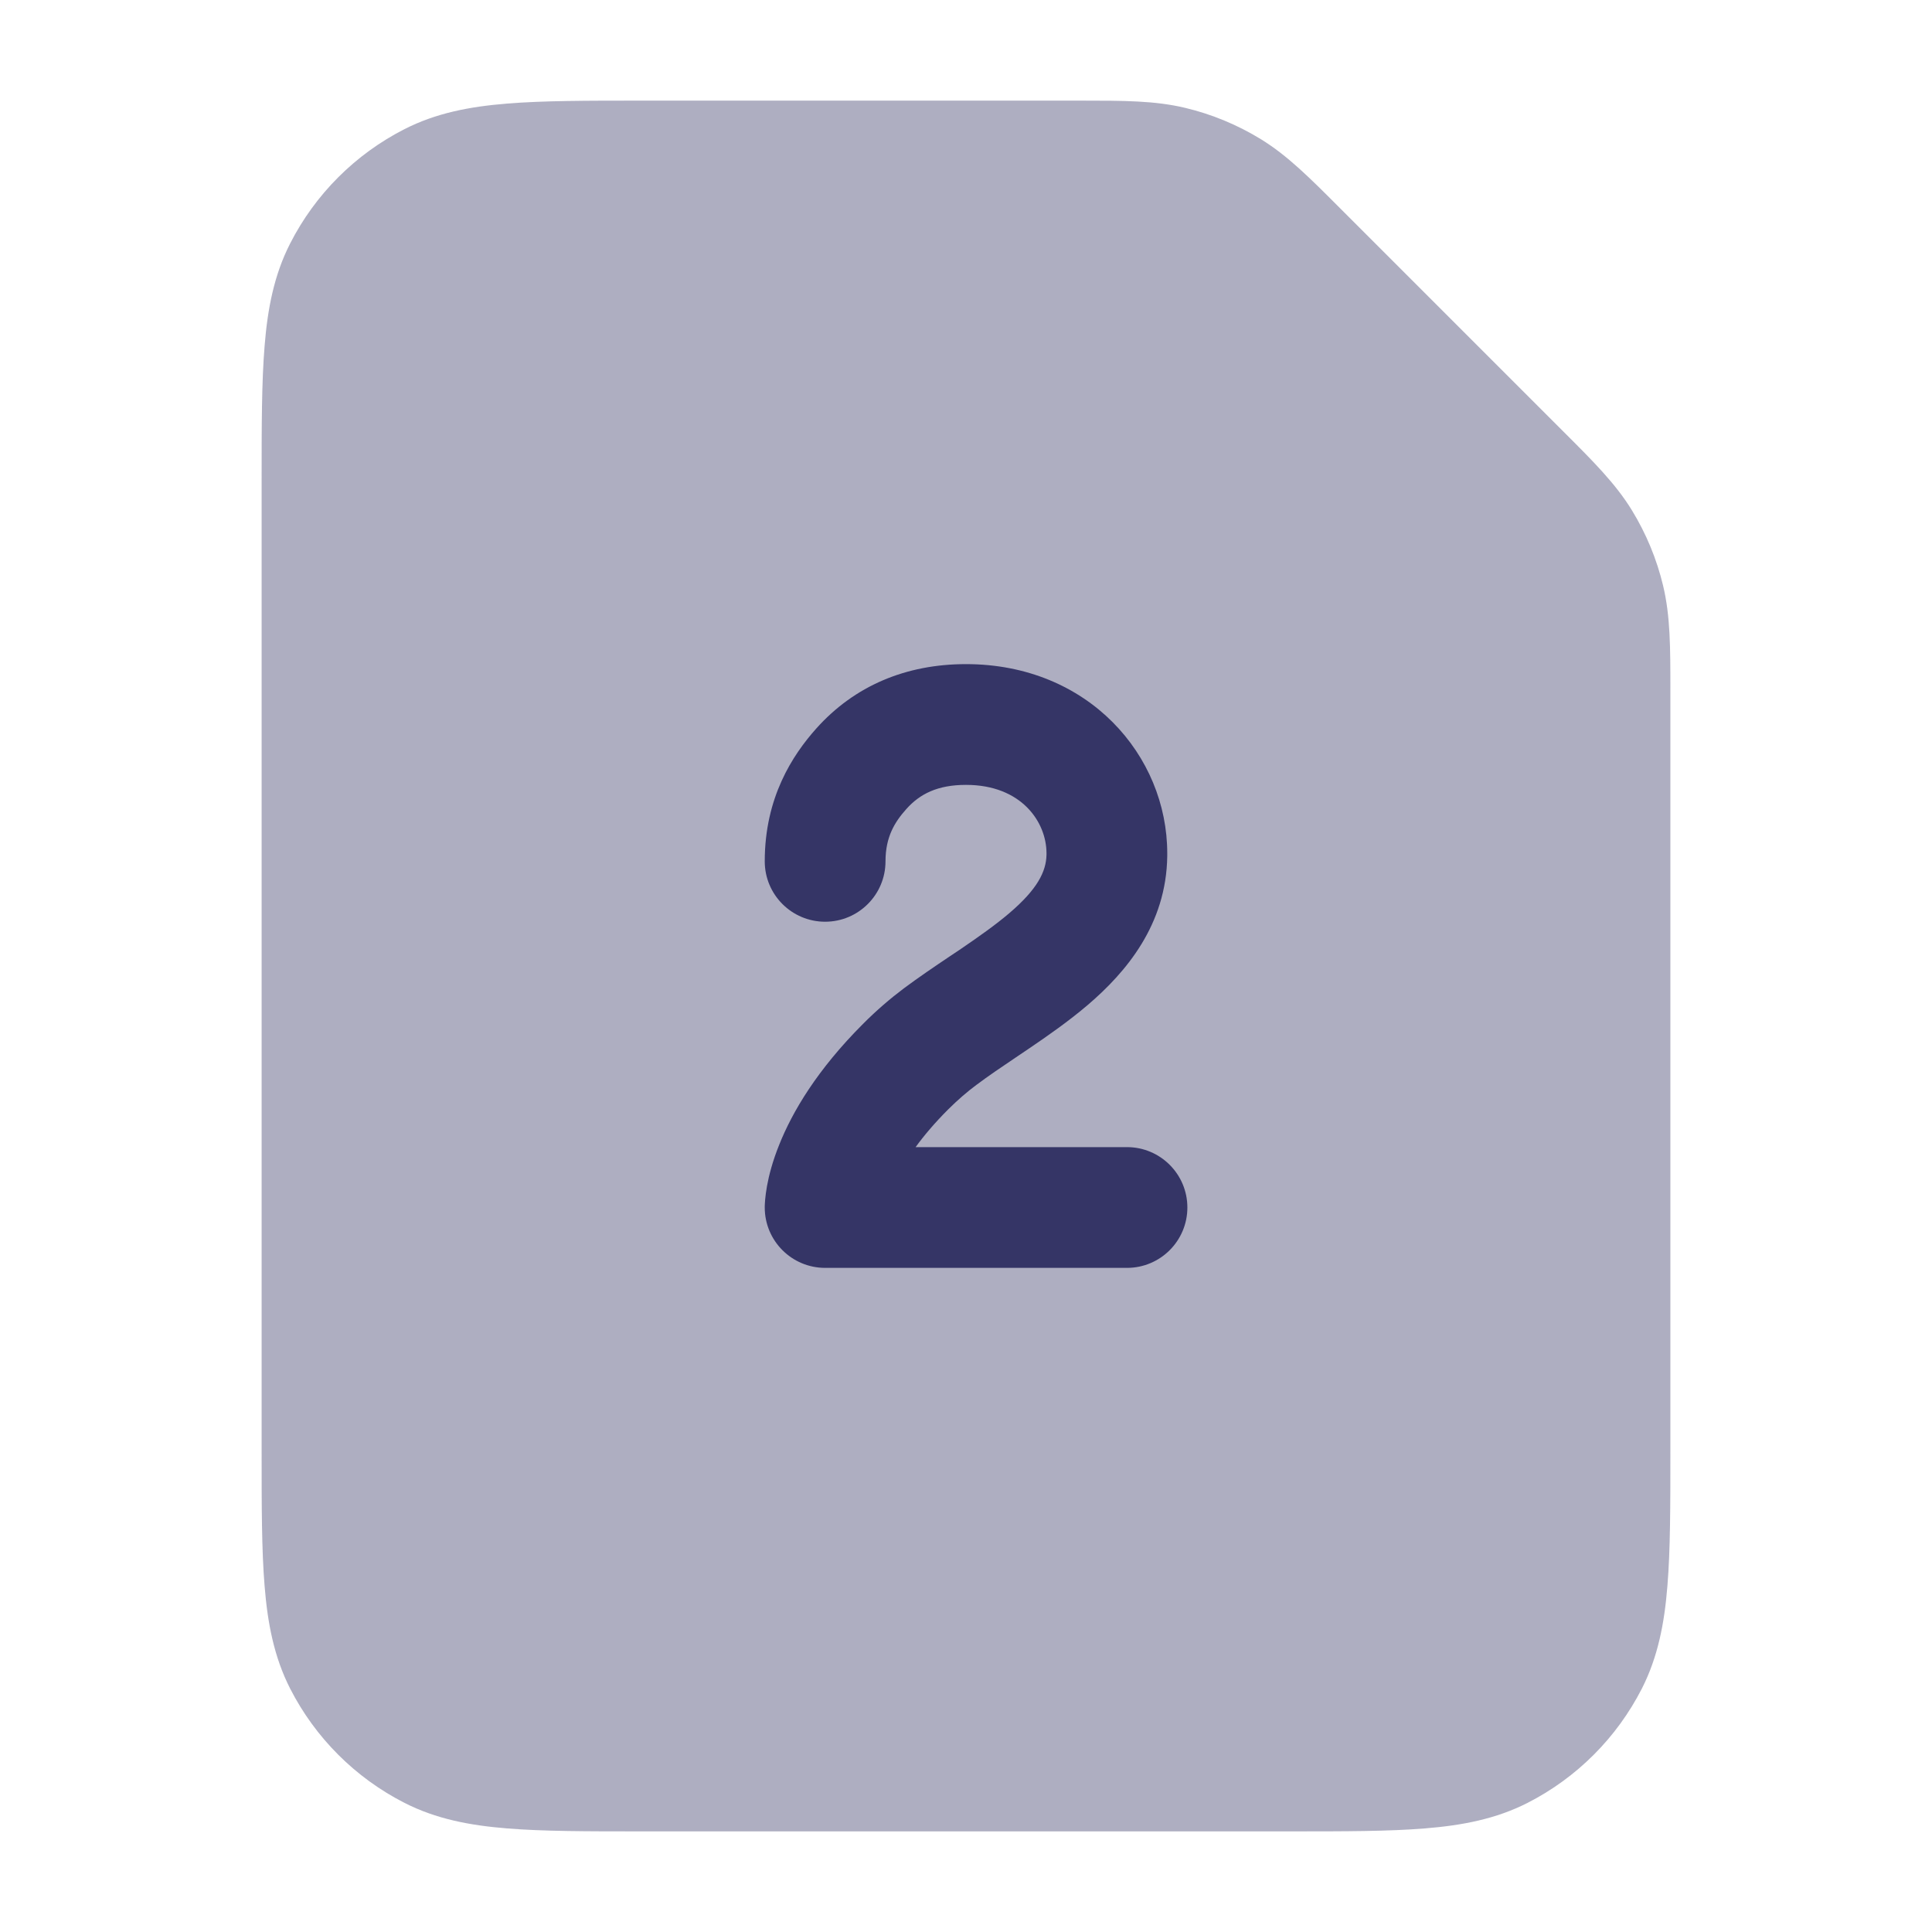 <svg width="24" height="24" viewBox="0 0 24 24" fill="none" xmlns="http://www.w3.org/2000/svg">
<path opacity="0.4" d="M14.723 1.34C14.348 1.25 13.957 1.25 13.423 1.25L7.969 1.25C7.295 1.25 6.745 1.25 6.297 1.287C5.834 1.324 5.415 1.405 5.025 1.604C4.413 1.916 3.916 2.413 3.604 3.025C3.405 3.415 3.324 3.834 3.287 4.297C3.25 4.745 3.25 5.295 3.25 5.969V18.032C3.25 18.705 3.25 19.256 3.287 19.703C3.324 20.166 3.405 20.585 3.604 20.976C3.916 21.587 4.413 22.084 5.025 22.396C5.415 22.595 5.834 22.676 6.297 22.713C6.744 22.75 7.295 22.75 7.969 22.75H16.031C16.705 22.75 17.256 22.75 17.703 22.713C18.166 22.676 18.585 22.595 18.976 22.396C19.587 22.084 20.084 21.587 20.396 20.976C20.595 20.585 20.676 20.166 20.713 19.703C20.75 19.256 20.75 18.705 20.75 18.032L20.75 8.577C20.75 8.043 20.75 7.653 20.66 7.277C20.581 6.945 20.449 6.628 20.271 6.337C20.069 6.008 19.793 5.732 19.415 5.355L16.645 2.585C16.268 2.207 15.992 1.931 15.663 1.729C15.372 1.551 15.055 1.419 14.723 1.34Z" fill="#353566"/>
<path d="M12 9.75C11.646 9.75 11.426 9.863 11.259 10.05C11.116 10.21 11 10.394 11 10.7C11 11.114 10.664 11.45 10.25 11.45C9.836 11.45 9.5 11.114 9.5 10.7C9.5 9.906 9.845 9.381 10.14 9.05C10.615 8.519 11.254 8.25 12 8.25C13.523 8.25 14.5 9.388 14.5 10.6V10.605L14.5 10.635C14.489 11.486 13.989 12.076 13.516 12.481C13.277 12.685 13.016 12.867 12.78 13.027C12.726 13.064 12.674 13.099 12.623 13.133C12.442 13.255 12.28 13.364 12.128 13.478C12.015 13.562 11.899 13.662 11.78 13.78C11.61 13.95 11.477 14.108 11.374 14.25H14C14.414 14.25 14.75 14.586 14.75 15C14.75 15.414 14.414 15.75 14 15.75H10.25C9.836 15.75 9.5 15.414 9.5 15H10.25C9.5 15 9.5 15 9.5 15L9.5 14.998L9.5 14.996L9.5 14.992L9.5 14.982L9.501 14.959C9.502 14.943 9.503 14.923 9.505 14.901C9.509 14.856 9.516 14.8 9.528 14.733C9.552 14.6 9.597 14.426 9.679 14.222C9.843 13.81 10.152 13.288 10.72 12.72C10.889 12.55 11.06 12.404 11.229 12.277C11.414 12.139 11.617 12.002 11.803 11.877C11.849 11.846 11.895 11.815 11.939 11.786C12.169 11.629 12.37 11.487 12.541 11.341C12.886 11.046 12.996 10.828 13 10.617L13 10.598C12.999 10.211 12.689 9.75 12 9.75Z" fill="#353566"/>
</svg>
